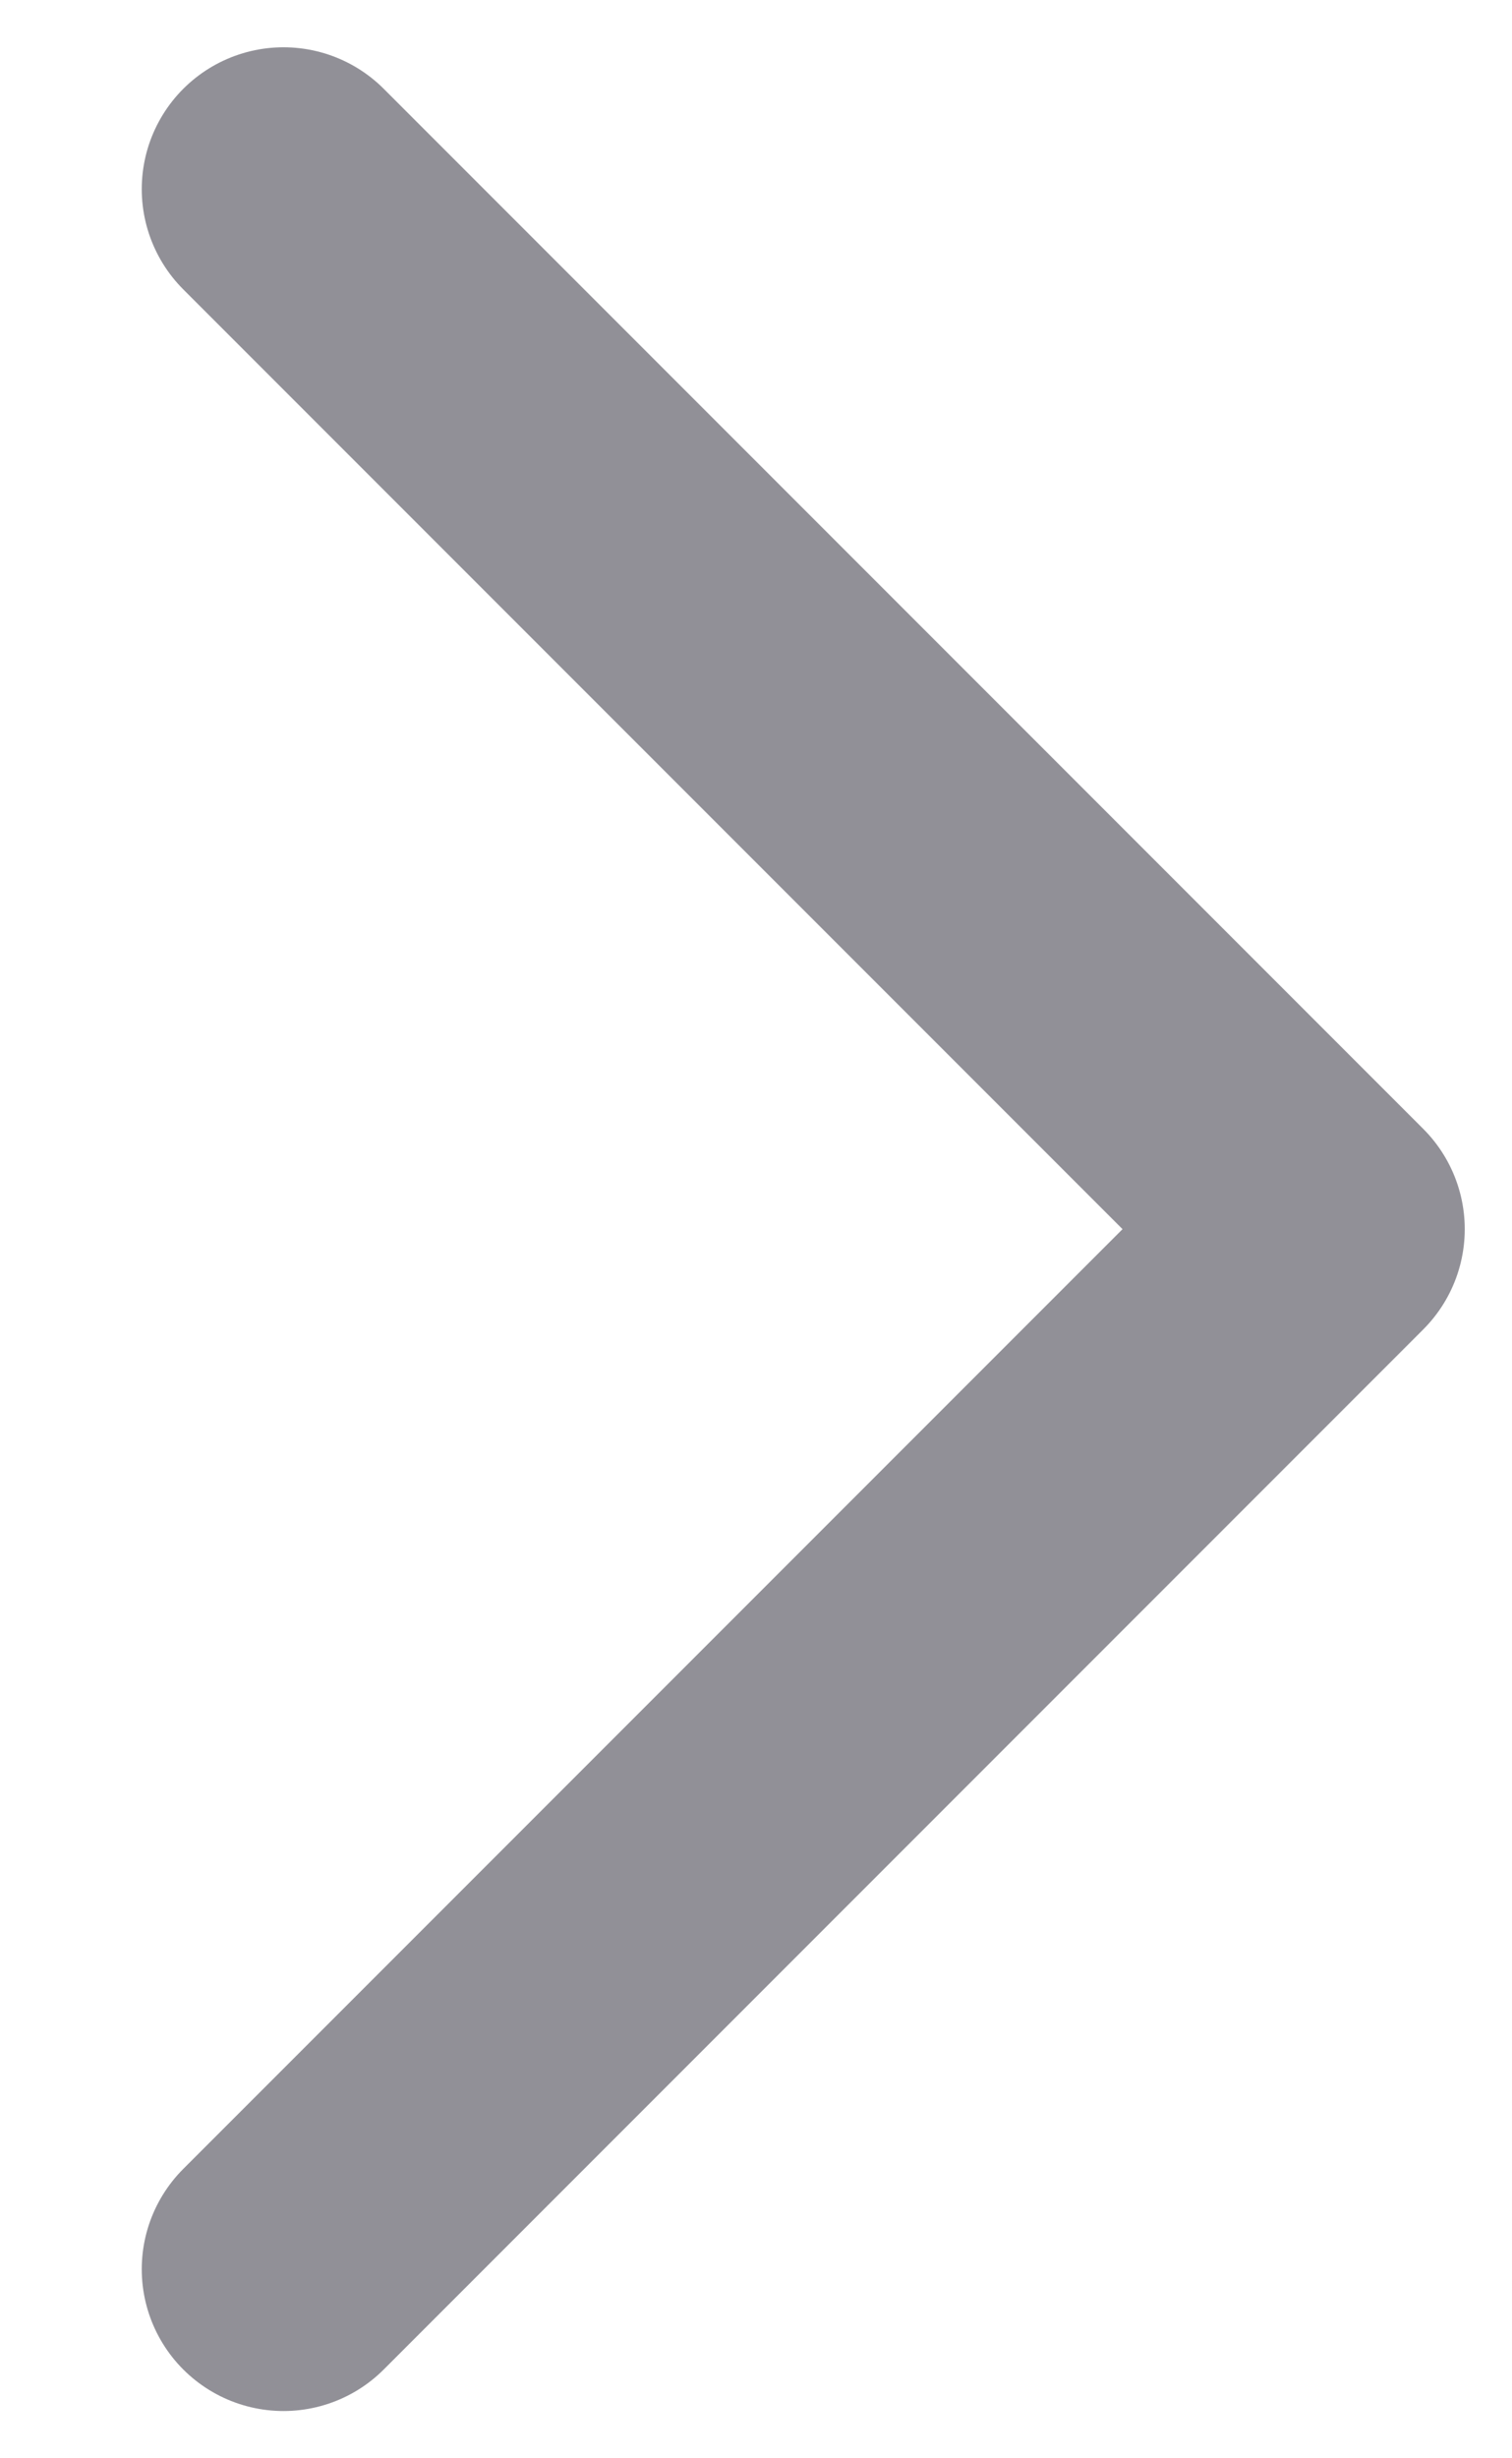 <svg width="8" height="13" viewBox="0 0 8 13" fill="none" xmlns="http://www.w3.org/2000/svg">
<path d="M1.5 12L7 6.5L1.5 1" stroke="#919097" stroke-width="1.5" stroke-linecap="round" stroke-linejoin="round"/>
</svg>
